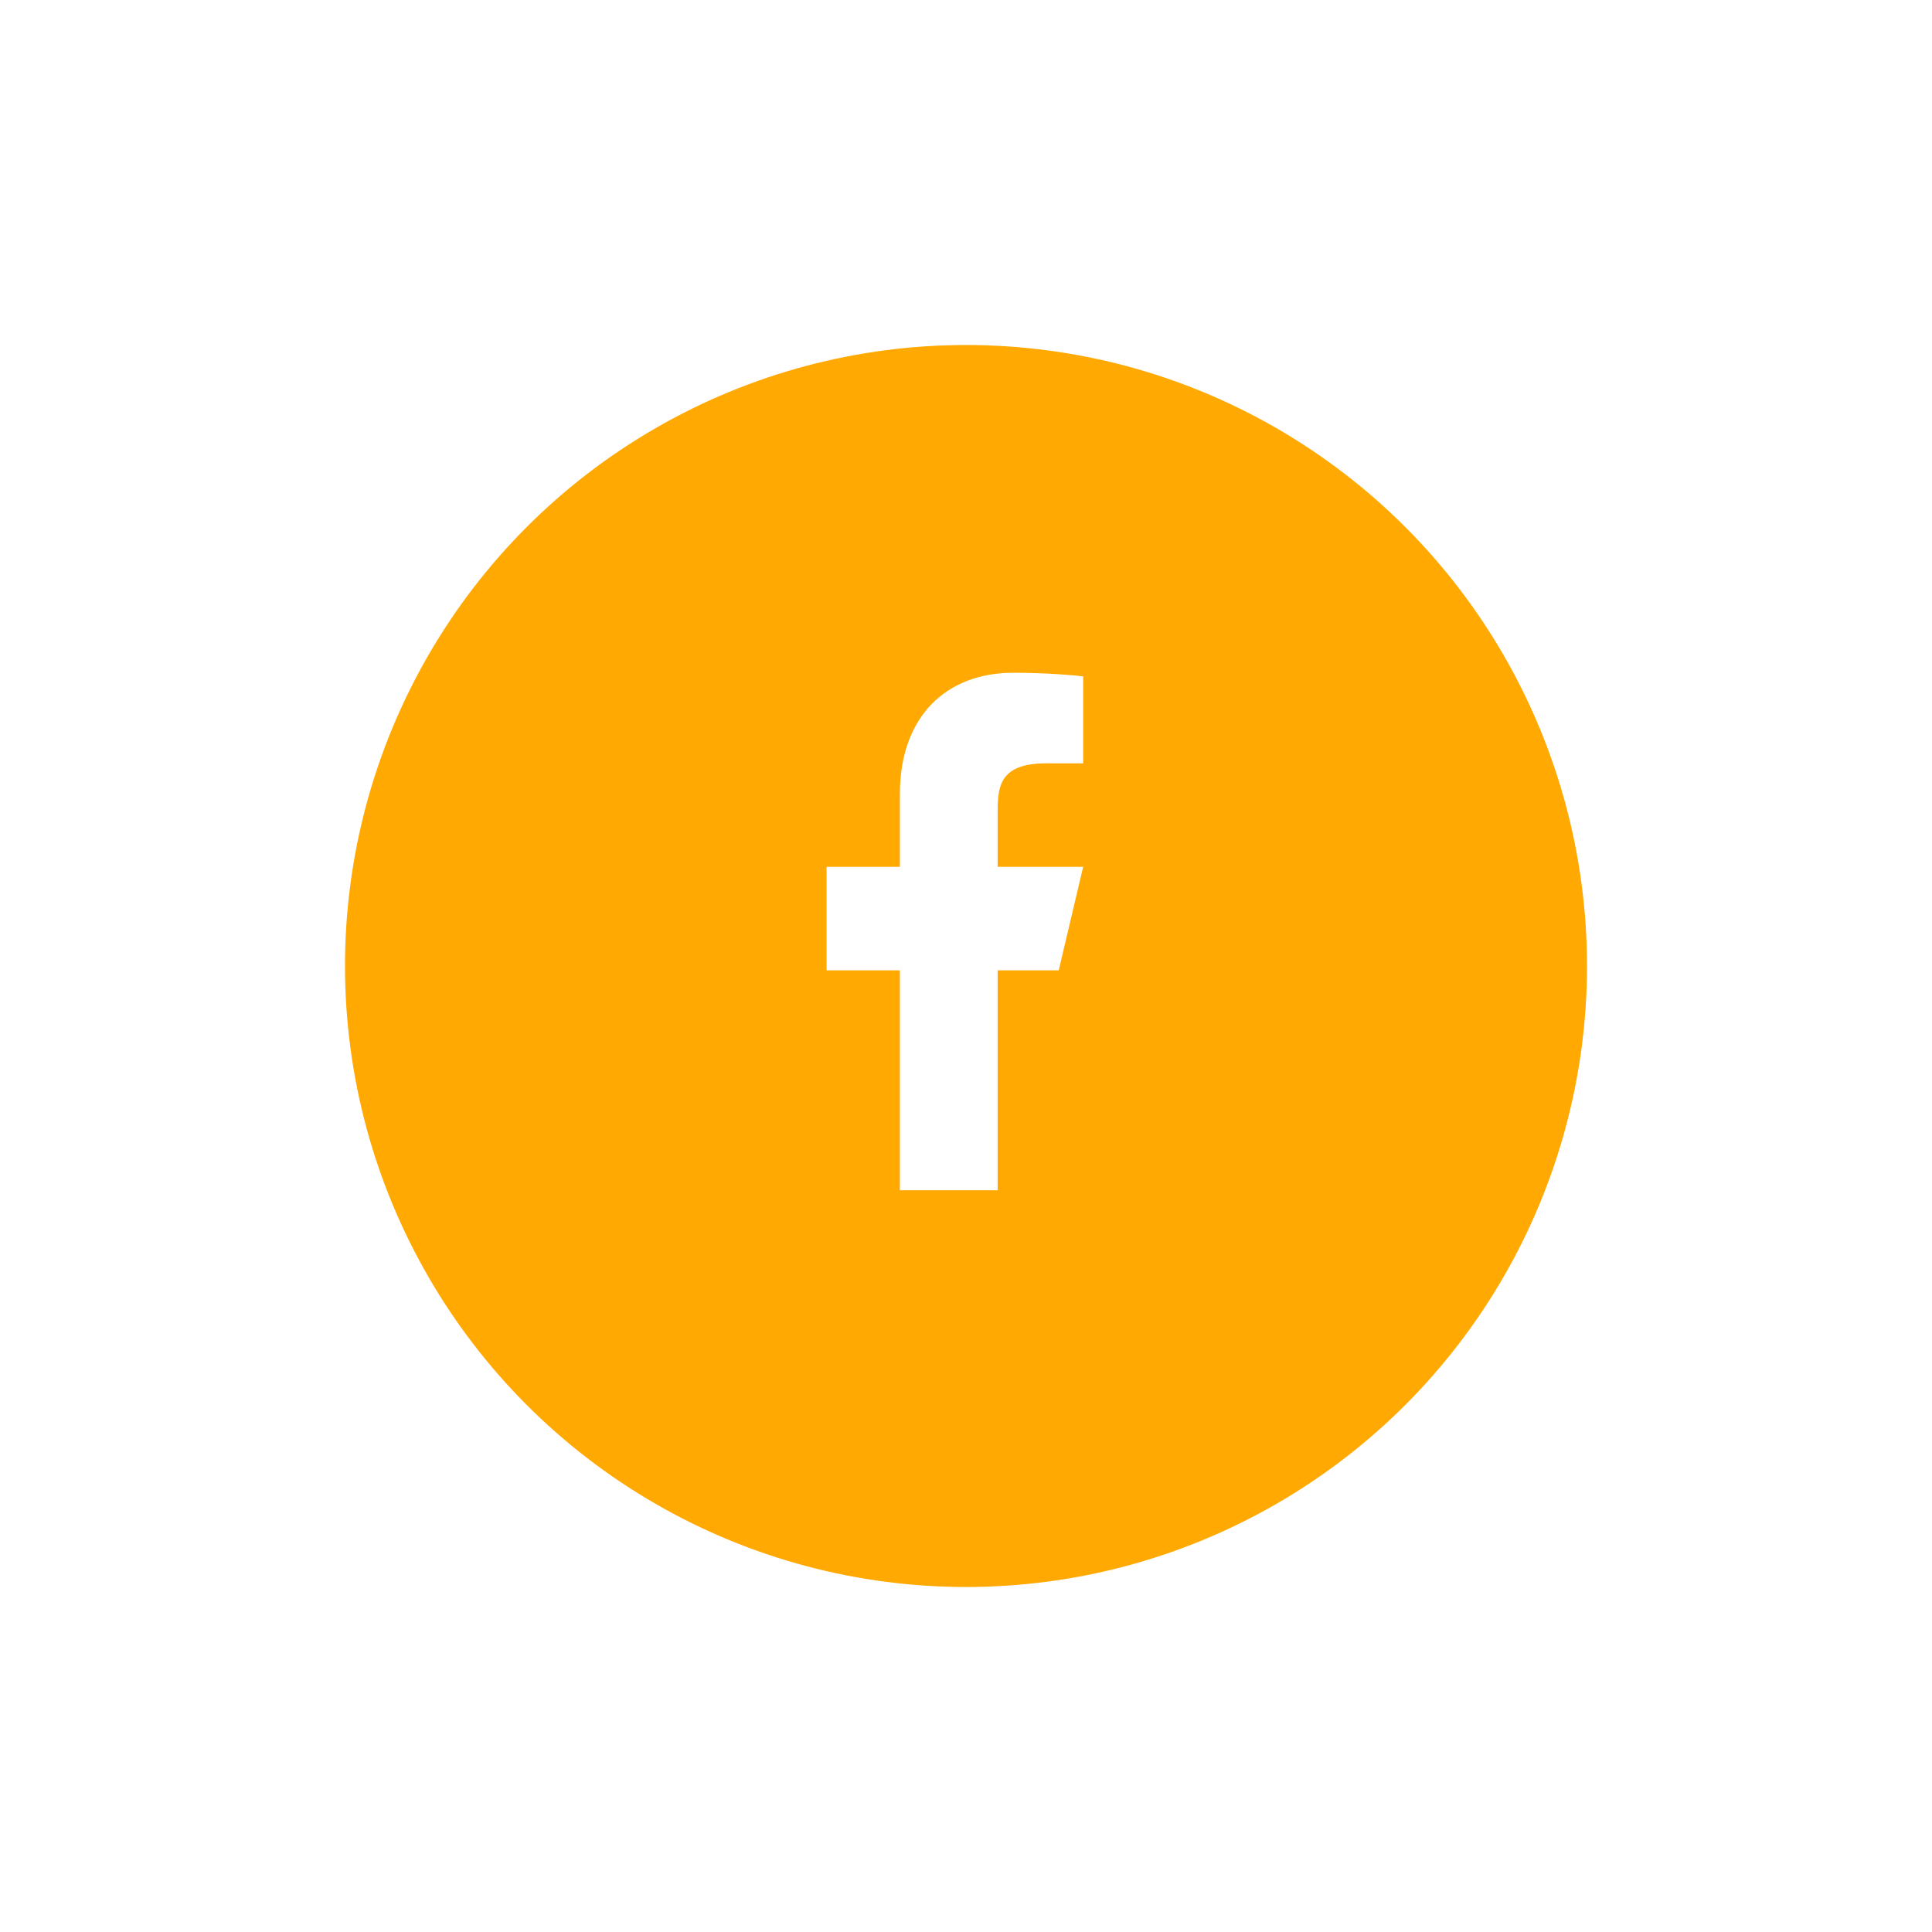 <svg width="56" height="56" viewBox="0 0 56 56" fill="none" xmlns="http://www.w3.org/2000/svg">
<g filter="url(#filter0_d_2_286)">
<circle cx="28" cy="27" r="18" fill="#FFA902"/>
</g>
<g clip-path="url(#clip0_2_286)">
<path d="M28.917 28.125H30.688L31.396 25.125H28.917V23.625C28.917 22.852 28.917 22.125 30.333 22.125H31.396V19.605C31.165 19.573 30.293 19.5 29.372 19.5C27.449 19.5 26.083 20.743 26.083 23.025V25.125H23.958V28.125H26.083V34.5H28.917V28.125Z" fill="white"/>
</g>
<defs>
<filter id="filter0_d_2_286" x="0" y="0" width="56" height="56" filterUnits="userSpaceOnUse" color-interpolation-filters="sRGB">
<feFlood flood-opacity="0" result="BackgroundImageFix"/>
<feColorMatrix in="SourceAlpha" type="matrix" values="0 0 0 0 0 0 0 0 0 0 0 0 0 0 0 0 0 0 127 0" result="hardAlpha"/>
<feOffset dy="1"/>
<feGaussianBlur stdDeviation="5"/>
<feColorMatrix type="matrix" values="0 0 0 0 0 0 0 0 0 0 0 0 0 0 0 0 0 0 0.1 0"/>
<feBlend mode="normal" in2="BackgroundImageFix" result="effect1_dropShadow_2_286"/>
<feBlend mode="normal" in="SourceGraphic" in2="effect1_dropShadow_2_286" result="shape"/>
</filter>
<clipPath id="clip0_2_286">
<rect width="17" height="18" fill="white" transform="translate(19 18)"/>
</clipPath>
</defs>
</svg>
